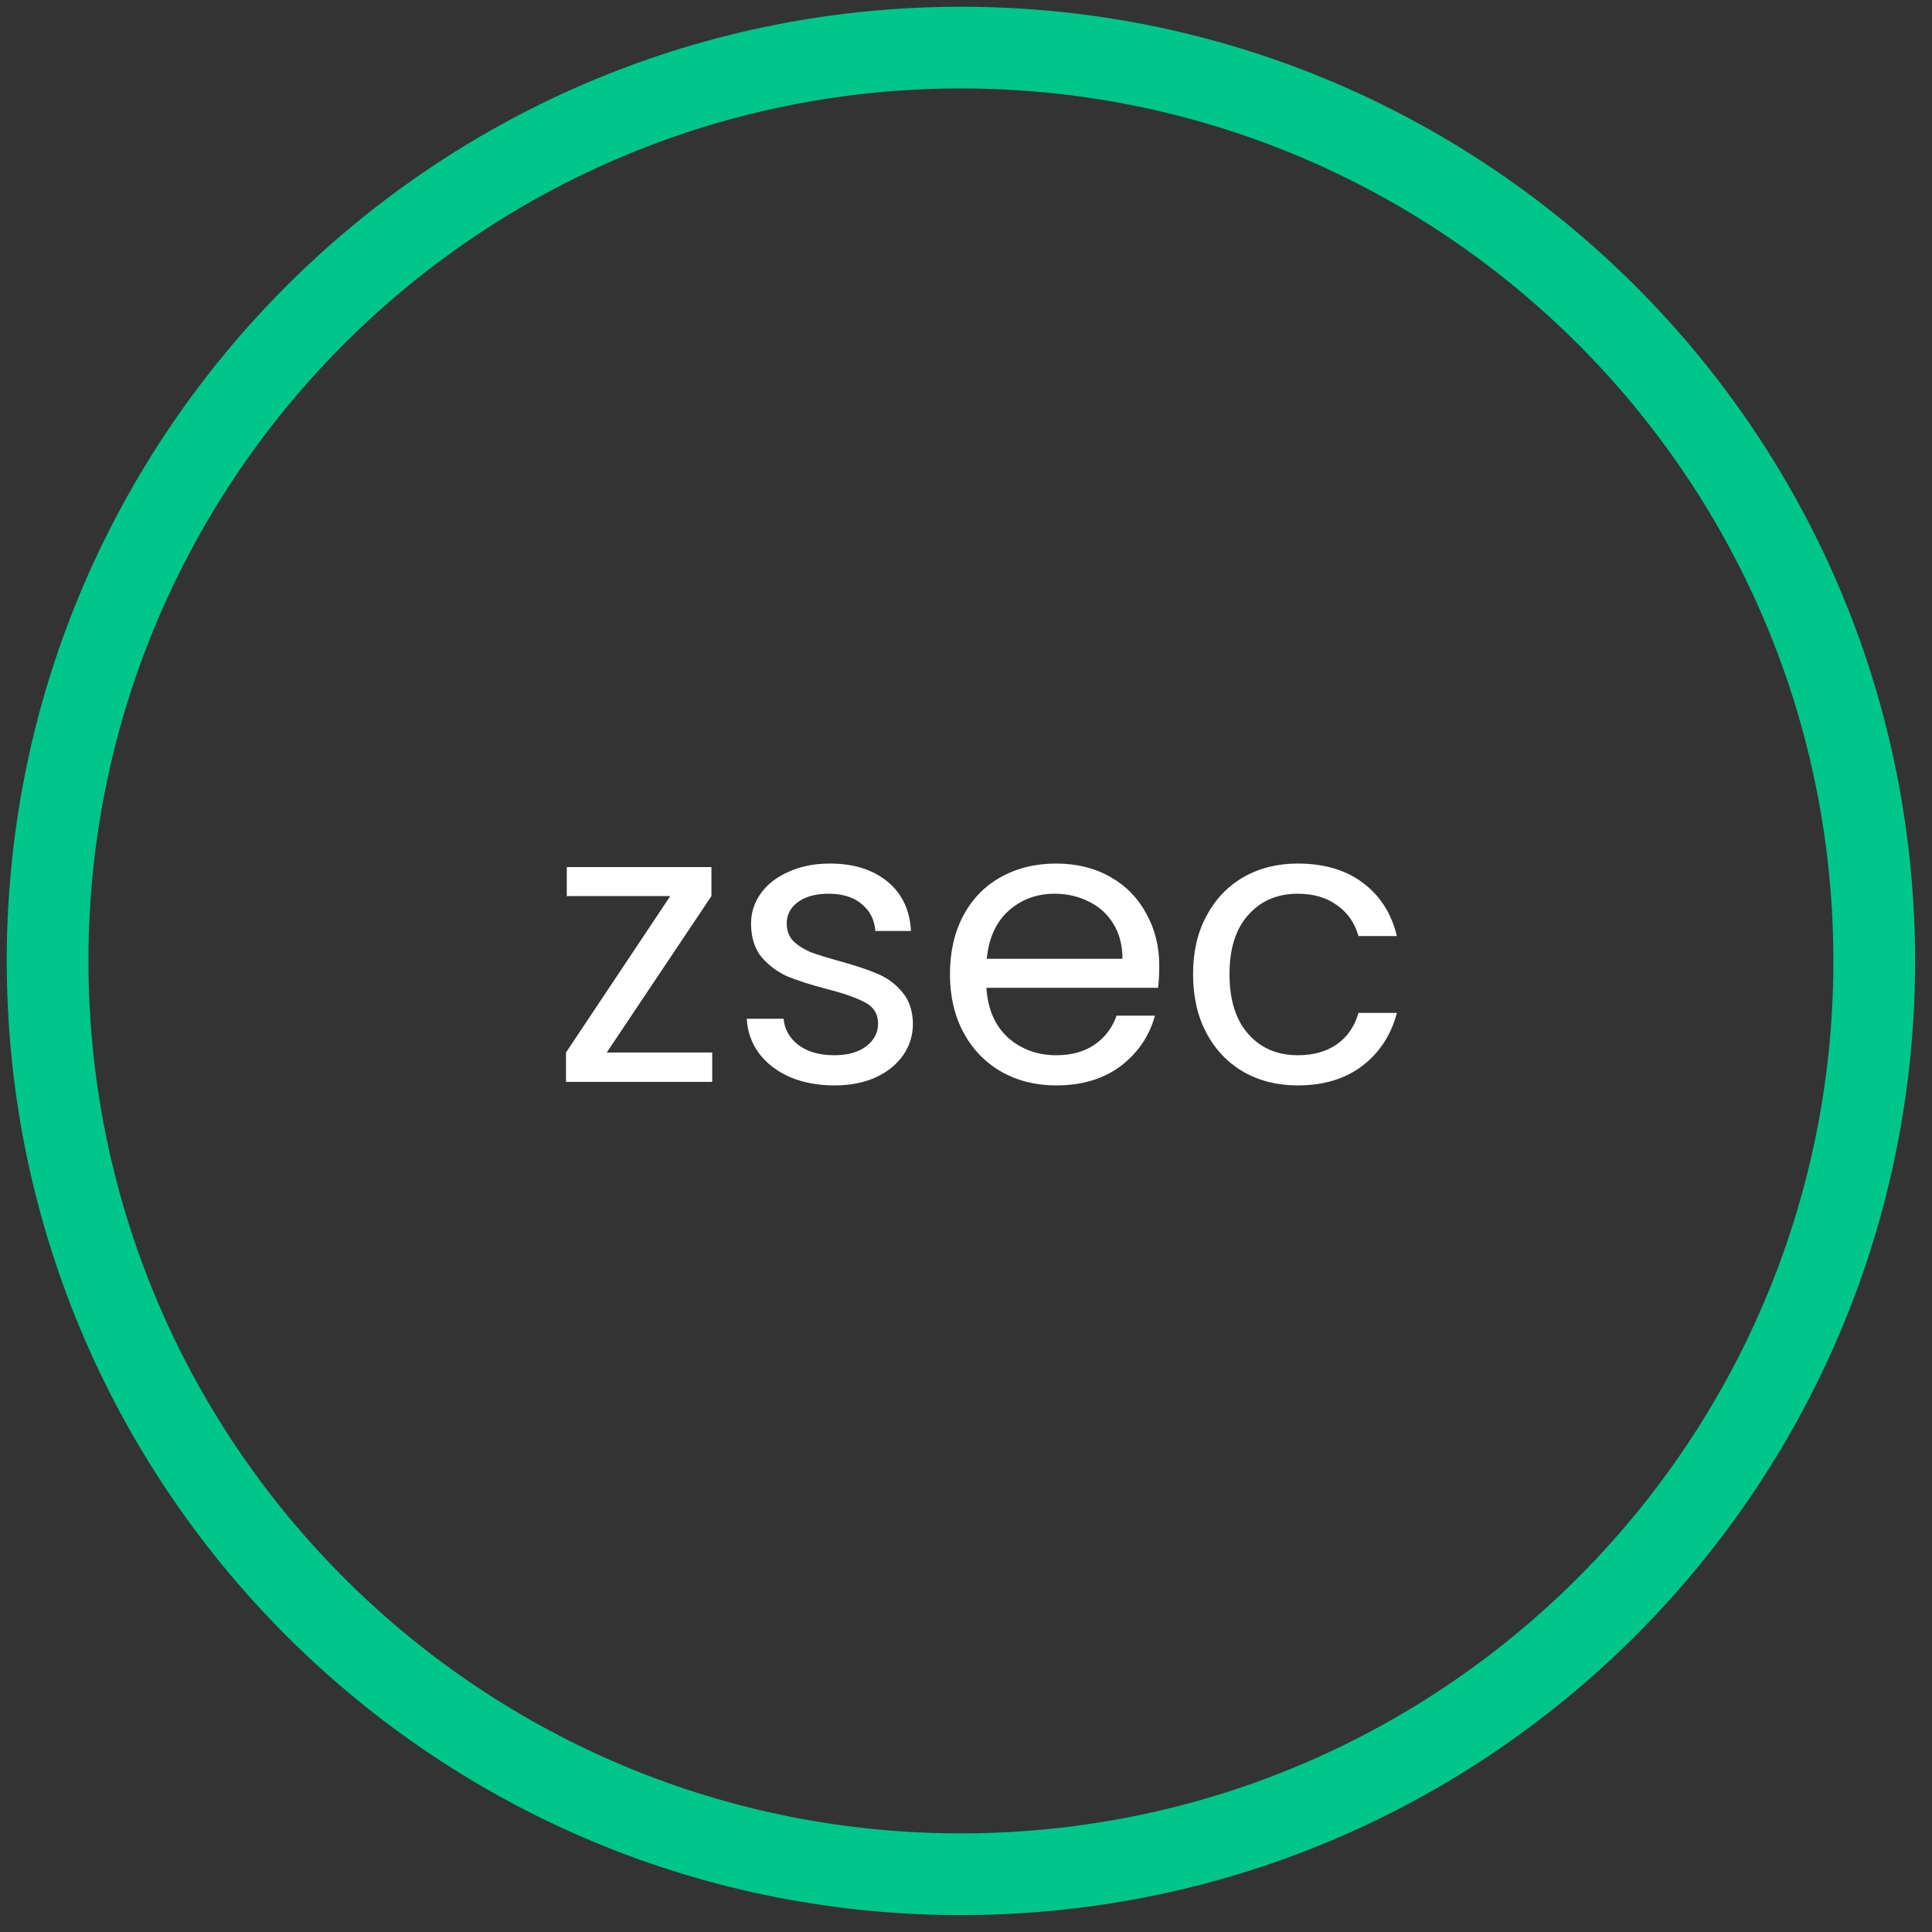 <svg width="69" height="69" viewBox="0 0 69 69" fill="none" xmlns="http://www.w3.org/2000/svg">
<rect x="0" y="0" width="69" height="69" fill="#333333" stroke="none"/>
<path d="M68.395 34.077C68.529 52.897 53.38 68.262 34.56 68.395C15.74 68.529 0.375 53.38 0.242 34.56C0.108 15.74 15.257 0.375 34.077 0.242C52.897 0.108 68.262 15.257 68.395 34.077ZM3.16 34.539C3.282 51.748 17.331 65.599 34.539 65.477C51.748 65.355 65.599 51.306 65.477 34.097C65.355 16.889 51.306 3.038 34.097 3.16C16.889 3.282 3.038 17.331 3.16 34.539Z" fill="#00C689"/>
<path d="M21.67 37.589H25.436V38.639H20.214V37.589L23.938 32.003H20.242V30.967H25.408V32.003L21.67 37.589ZM29.805 38.765C29.217 38.765 28.689 38.667 28.223 38.471C27.756 38.266 27.387 37.986 27.117 37.631C26.846 37.267 26.697 36.852 26.669 36.385H27.985C28.022 36.768 28.199 37.081 28.517 37.323C28.843 37.566 29.268 37.687 29.791 37.687C30.276 37.687 30.659 37.58 30.939 37.365C31.219 37.151 31.359 36.88 31.359 36.553C31.359 36.217 31.209 35.97 30.911 35.811C30.612 35.643 30.15 35.48 29.525 35.321C28.955 35.172 28.489 35.023 28.125 34.873C27.77 34.715 27.462 34.486 27.201 34.187C26.949 33.879 26.823 33.478 26.823 32.983C26.823 32.591 26.939 32.232 27.173 31.905C27.406 31.579 27.737 31.322 28.167 31.135C28.596 30.939 29.086 30.841 29.637 30.841C30.486 30.841 31.172 31.056 31.695 31.485C32.217 31.915 32.497 32.503 32.535 33.249H31.261C31.233 32.848 31.069 32.526 30.771 32.283C30.481 32.041 30.089 31.919 29.595 31.919C29.137 31.919 28.773 32.017 28.503 32.213C28.232 32.409 28.097 32.666 28.097 32.983C28.097 33.235 28.176 33.445 28.335 33.613C28.503 33.772 28.708 33.903 28.951 34.005C29.203 34.099 29.548 34.206 29.987 34.327C30.537 34.477 30.985 34.626 31.331 34.775C31.676 34.915 31.97 35.13 32.213 35.419C32.465 35.709 32.595 36.087 32.605 36.553C32.605 36.973 32.488 37.351 32.255 37.687C32.021 38.023 31.69 38.289 31.261 38.485C30.841 38.672 30.355 38.765 29.805 38.765ZM41.403 34.509C41.403 34.752 41.389 35.009 41.361 35.279H35.229C35.276 36.035 35.532 36.628 35.999 37.057C36.475 37.477 37.049 37.687 37.721 37.687C38.272 37.687 38.729 37.561 39.093 37.309C39.467 37.048 39.728 36.703 39.877 36.273H41.249C41.044 37.011 40.633 37.613 40.017 38.079C39.401 38.537 38.636 38.765 37.721 38.765C36.993 38.765 36.34 38.602 35.761 38.275C35.192 37.949 34.744 37.487 34.417 36.889C34.09 36.283 33.927 35.583 33.927 34.789C33.927 33.996 34.086 33.301 34.403 32.703C34.721 32.106 35.164 31.649 35.733 31.331C36.312 31.005 36.974 30.841 37.721 30.841C38.449 30.841 39.093 31 39.653 31.317C40.213 31.635 40.642 32.073 40.941 32.633C41.249 33.184 41.403 33.809 41.403 34.509ZM40.087 34.243C40.087 33.758 39.98 33.343 39.765 32.997C39.55 32.643 39.257 32.377 38.883 32.199C38.519 32.013 38.113 31.919 37.665 31.919C37.021 31.919 36.471 32.125 36.013 32.535C35.565 32.946 35.309 33.515 35.243 34.243H40.087ZM42.609 34.789C42.609 33.996 42.767 33.305 43.085 32.717C43.402 32.12 43.841 31.658 44.401 31.331C44.97 31.005 45.619 30.841 46.347 30.841C47.289 30.841 48.064 31.07 48.671 31.527C49.287 31.985 49.693 32.619 49.889 33.431H48.517C48.386 32.965 48.13 32.596 47.747 32.325C47.373 32.055 46.907 31.919 46.347 31.919C45.619 31.919 45.031 32.171 44.583 32.675C44.135 33.17 43.911 33.875 43.911 34.789C43.911 35.713 44.135 36.427 44.583 36.931C45.031 37.435 45.619 37.687 46.347 37.687C46.907 37.687 47.373 37.557 47.747 37.295C48.12 37.034 48.377 36.661 48.517 36.175H49.889C49.684 36.959 49.273 37.589 48.657 38.065C48.041 38.532 47.271 38.765 46.347 38.765C45.619 38.765 44.97 38.602 44.401 38.275C43.841 37.949 43.402 37.487 43.085 36.889C42.767 36.292 42.609 35.592 42.609 34.789Z" fill="white"/>
</svg>
